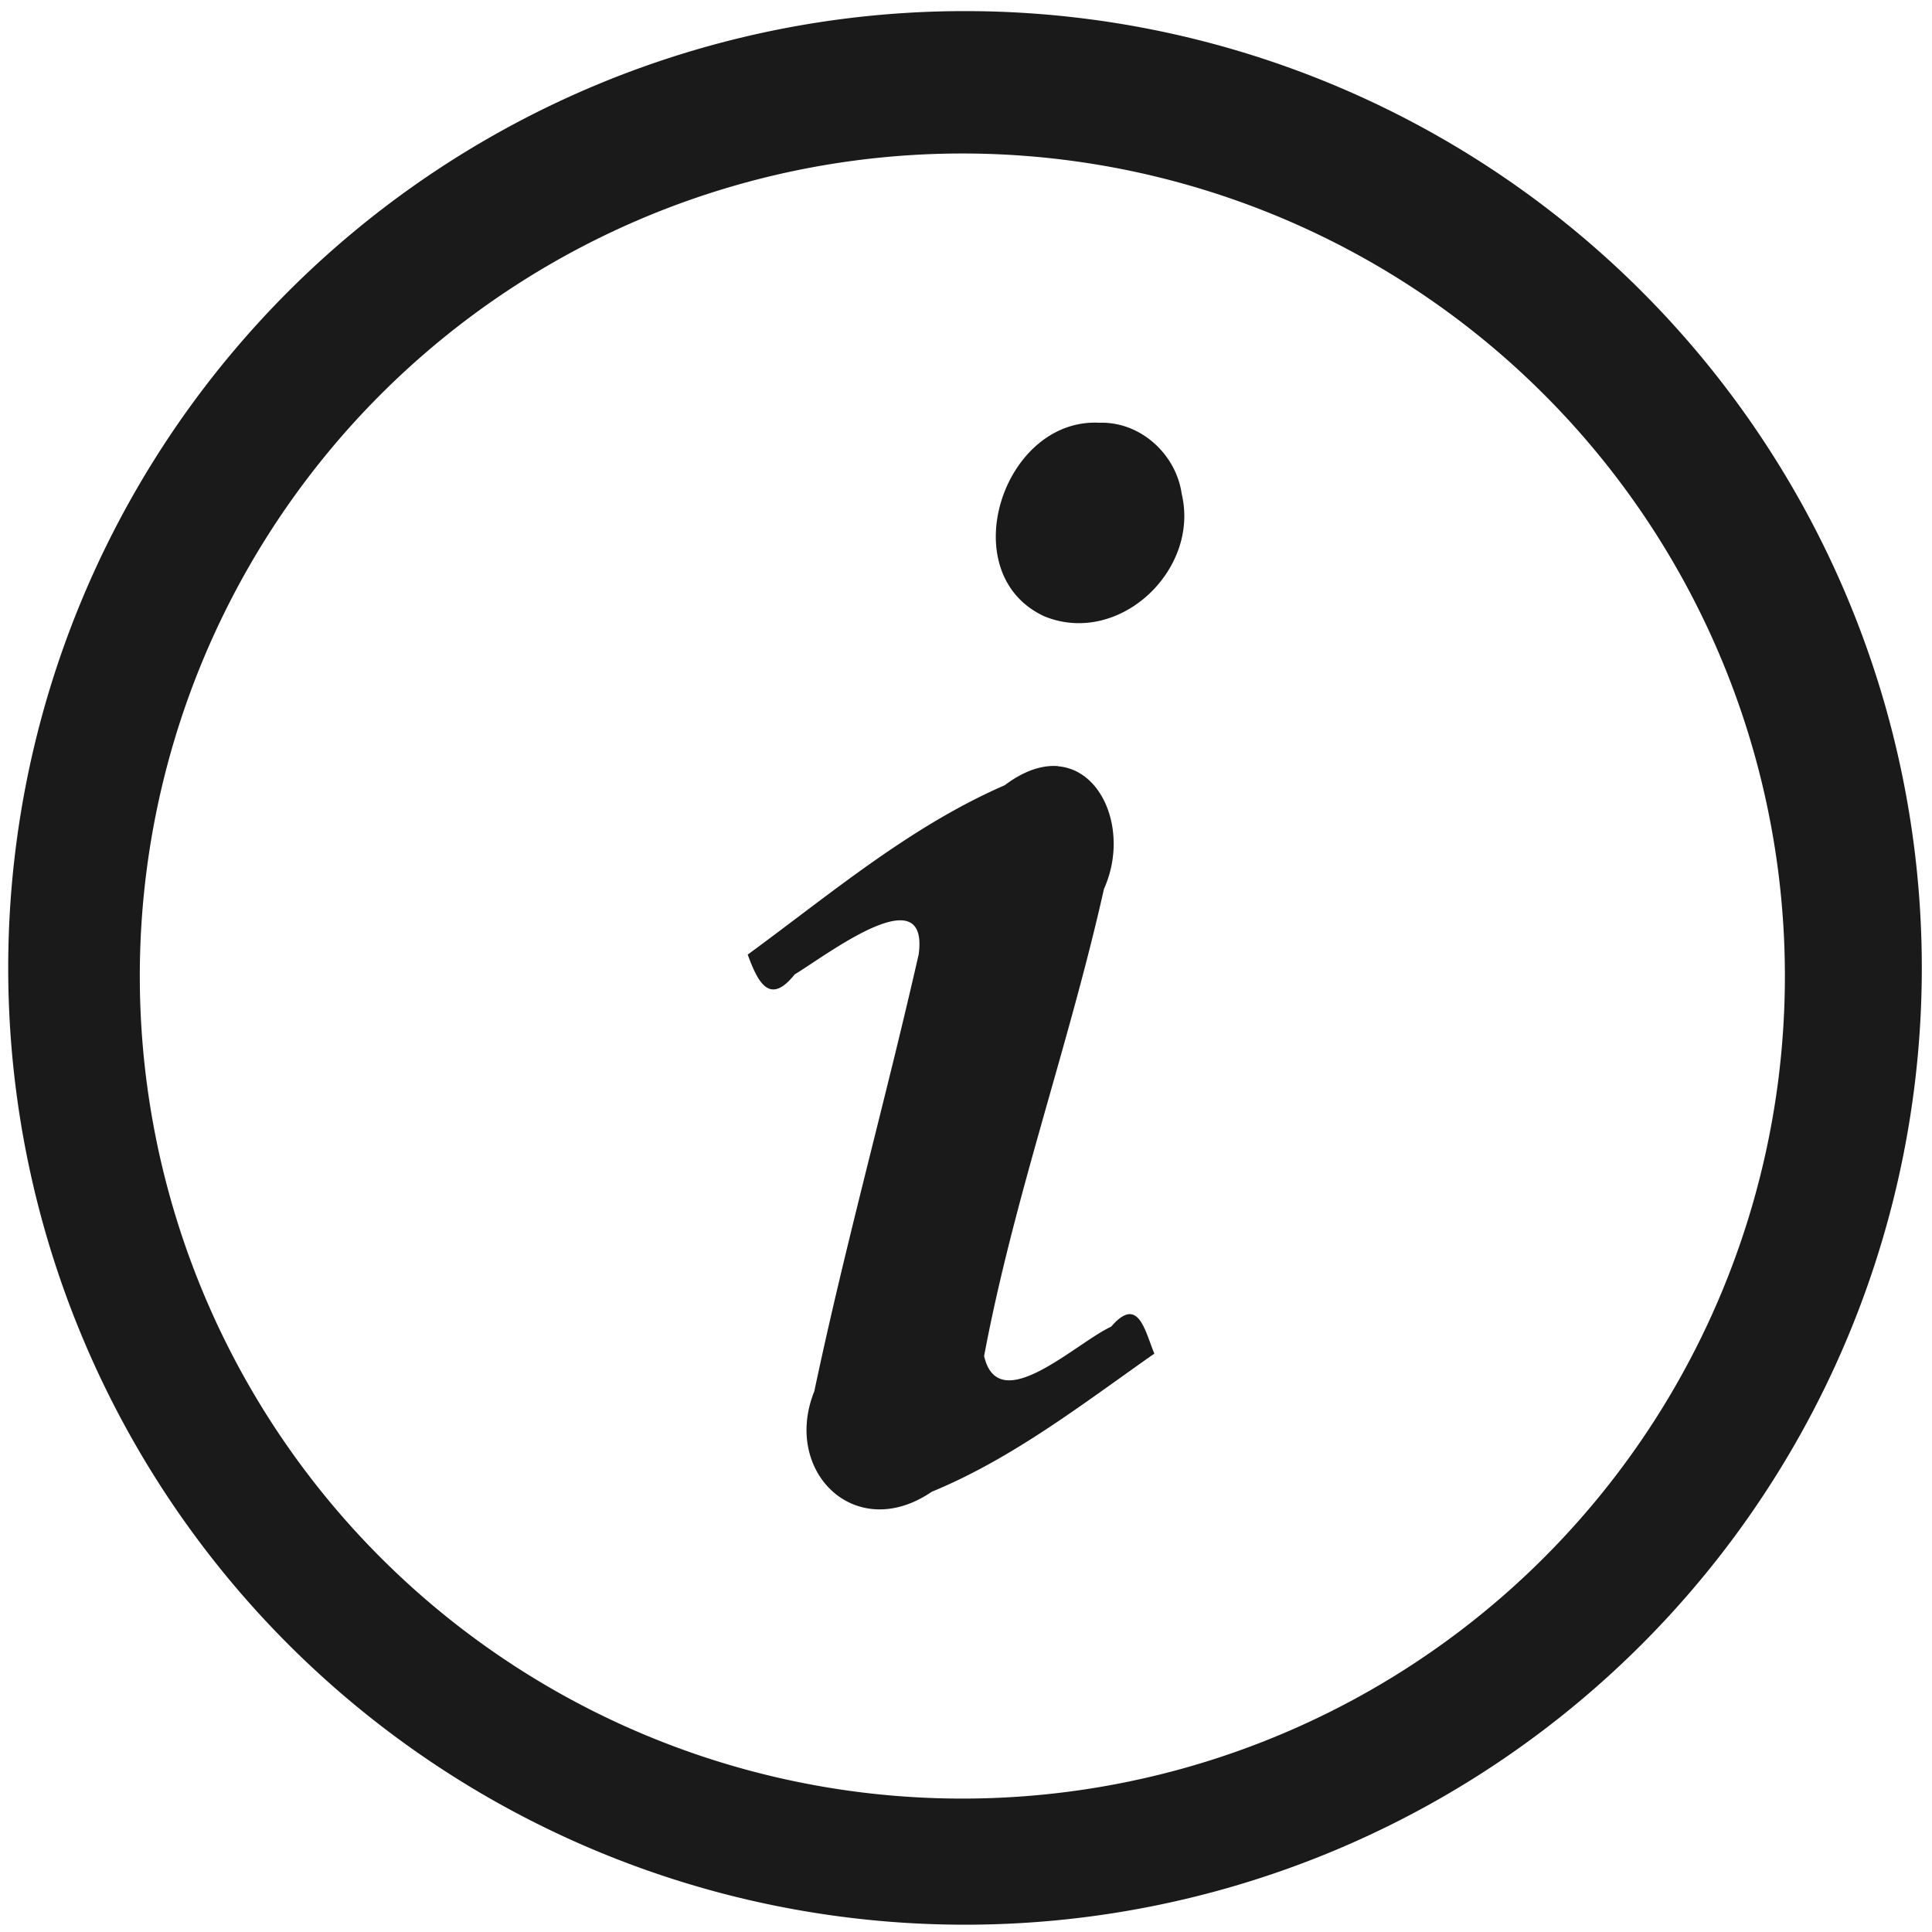 <svg xmlns="http://www.w3.org/2000/svg" width="48" height="48" viewBox="0 0 12.7 12.7">
  <path fill="#1a1a1a" d="M6.344.073a6.289 6.289 0 0 0-6.29 6.29 6.289 6.289 0 0 0 6.29 6.289 6.289 6.289 0 0 0 6.289-6.289A6.289 6.289 0 0 0 6.344.073zm-.018.936a5.407 5.407 0 0 1 5.407 5.407 5.407 5.407 0 0 1-5.407 5.407A5.407 5.407 0 0 1 .919 6.416 5.407 5.407 0 0 1 6.326 1.009zm.902 1.77c-.636-.034-.968.991-.364 1.272.49.201 1.024-.302.904-.804-.037-.262-.272-.477-.541-.468zm-.273 2.257c-.102-.008-.221.028-.351.126-.623.271-1.145.715-1.689 1.113.068.185.145.336.309.13.203-.121.884-.65.815-.132-.218.96-.483 1.909-.686 2.872-.212.527.269 1.004.772.661.534-.22.994-.579 1.463-.908-.064-.157-.107-.383-.284-.177-.232.106-.74.603-.835.193.195-1.039.557-2.04.788-3.071.16-.355.004-.781-.303-.806z"/>
</svg>

